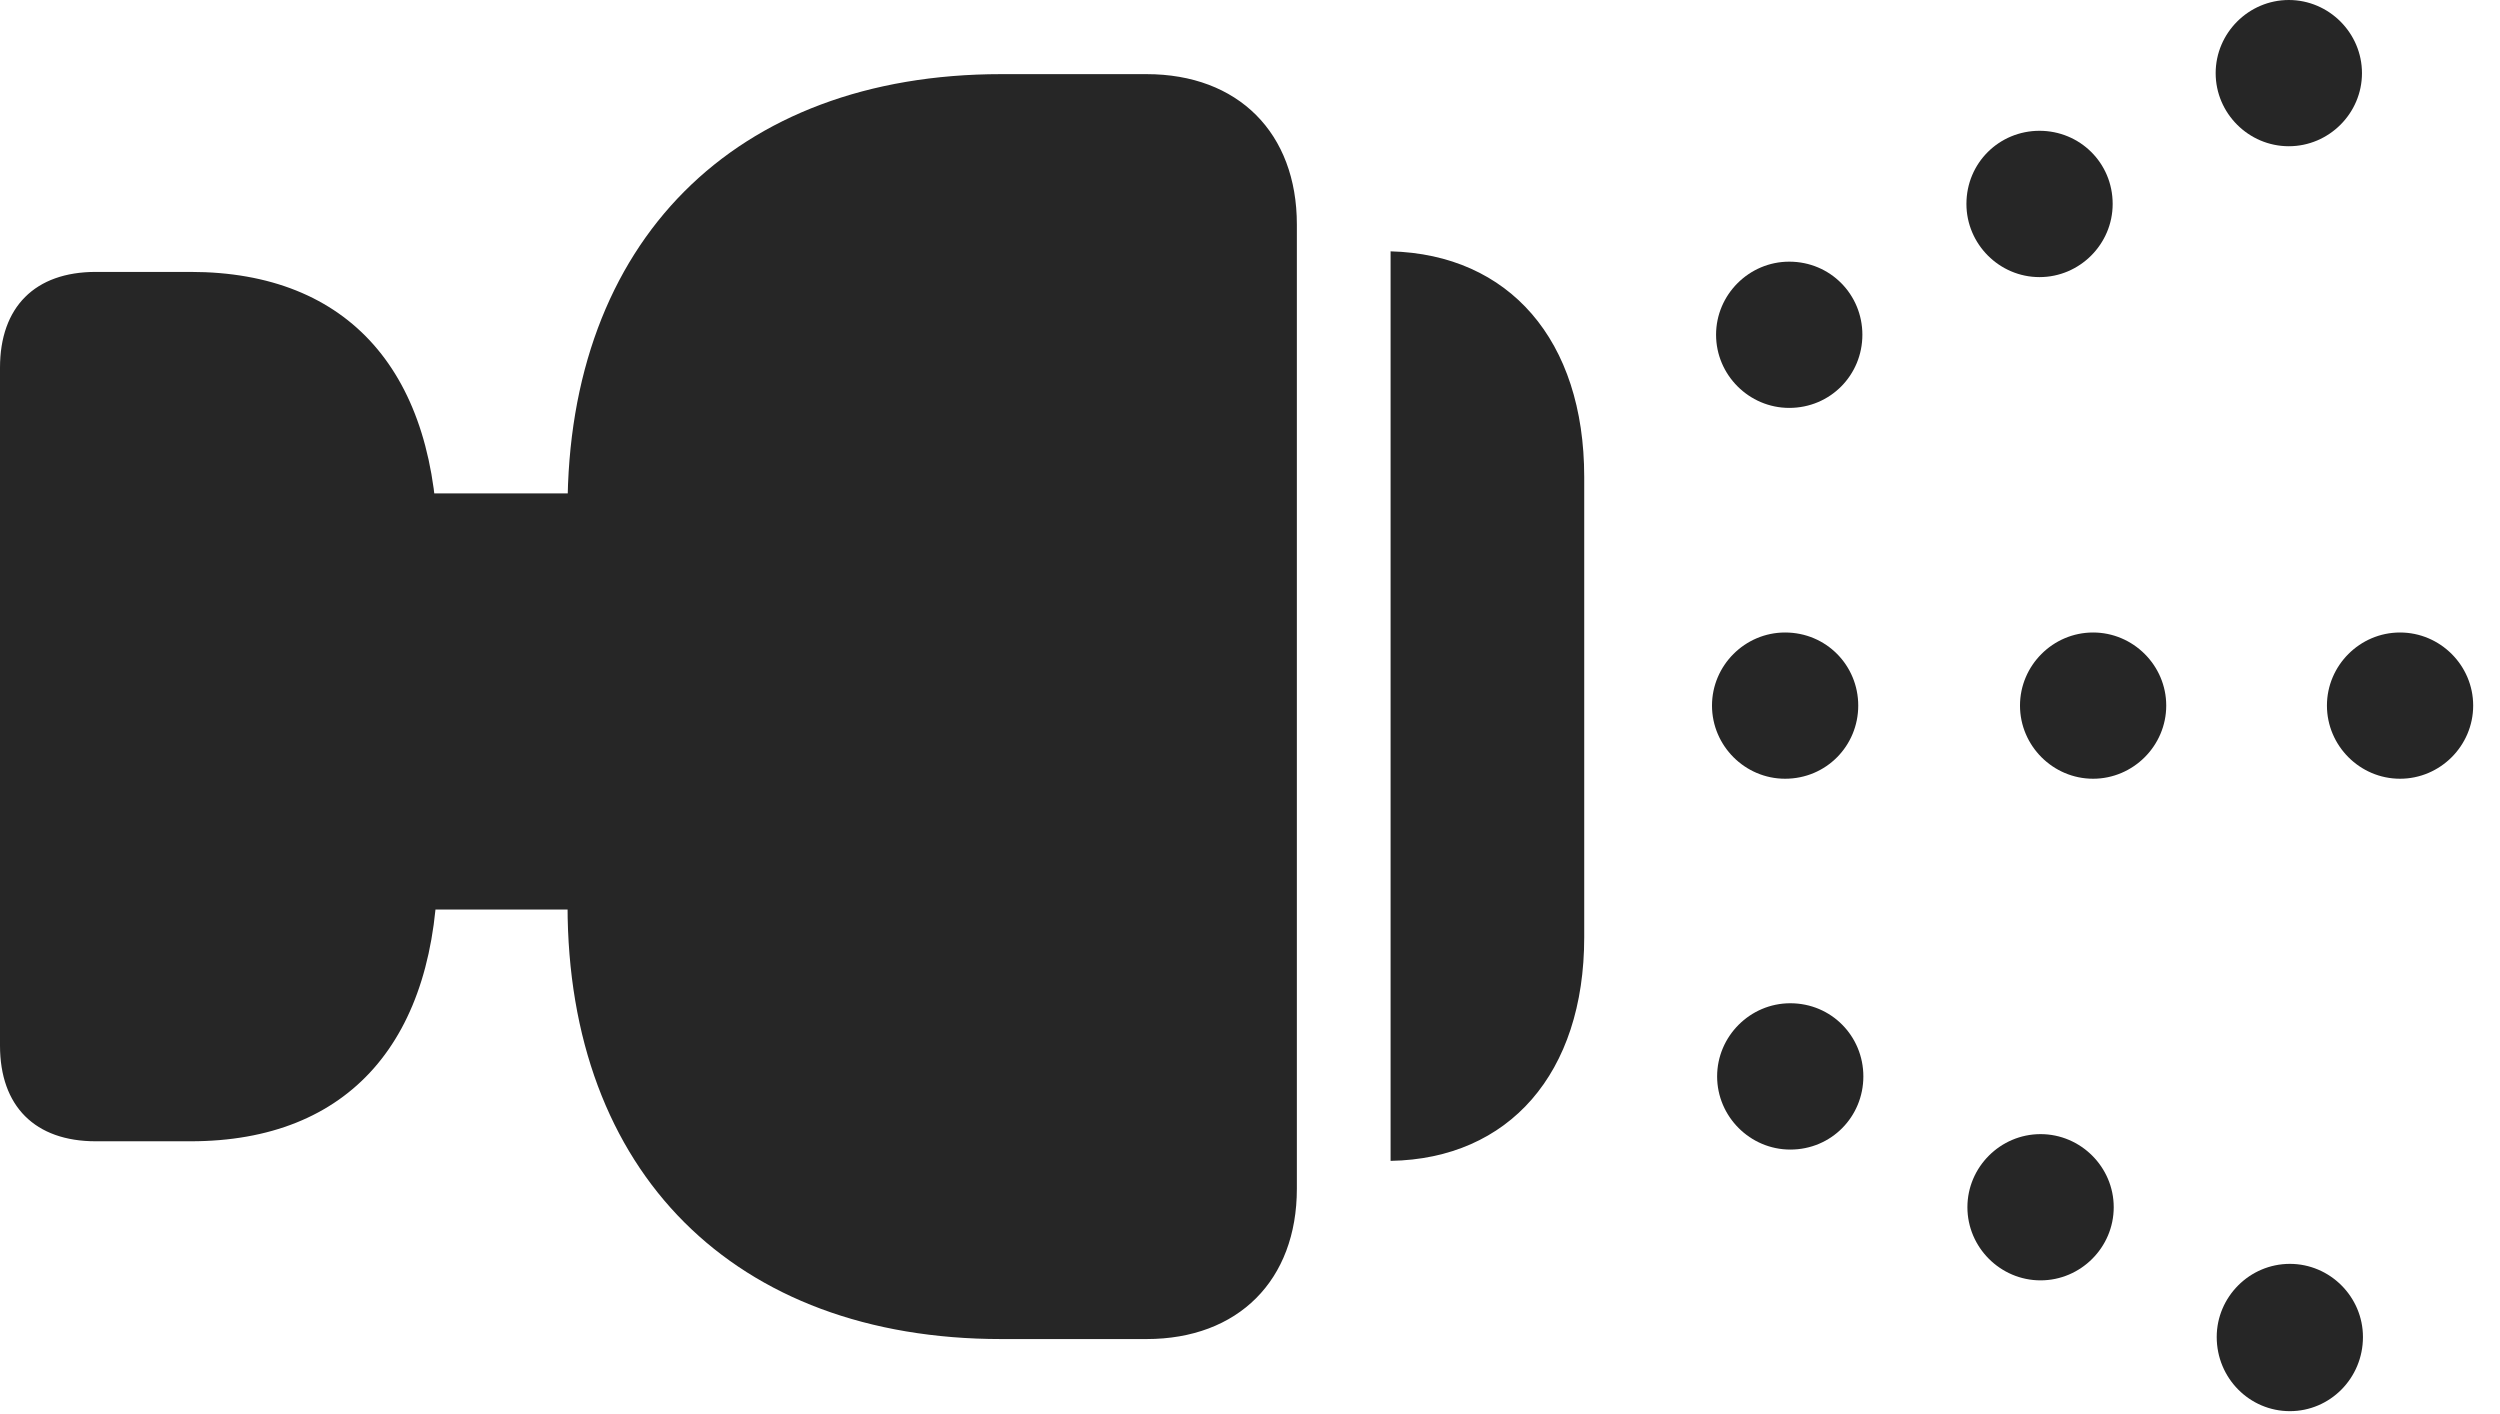 <?xml version="1.0" encoding="UTF-8"?>
<!--Generator: Apple Native CoreSVG 326-->
<!DOCTYPE svg
PUBLIC "-//W3C//DTD SVG 1.1//EN"
       "http://www.w3.org/Graphics/SVG/1.1/DTD/svg11.dtd">
<svg version="1.1" xmlns="http://www.w3.org/2000/svg" xmlns:xlink="http://www.w3.org/1999/xlink" viewBox="0 0 33.182 18.771">
 <g>
  <rect height="18.771" opacity="0" width="33.182" x="0" y="0"/>
  <path d="M30.379 1.941C30.912 1.941 31.35 1.504 31.35 0.971C31.35 0.438 30.912 0 30.379 0C29.846 0 29.408 0.438 29.408 0.971C29.408 1.504 29.846 1.941 30.379 1.941ZM31.855 10.336C32.389 10.336 32.826 9.898 32.826 9.365C32.826 8.832 32.389 8.395 31.855 8.395C31.322 8.395 30.885 8.832 30.885 9.365C30.885 9.898 31.322 10.336 31.855 10.336ZM30.393 18.73C30.926 18.73 31.363 18.293 31.363 17.746C31.363 17.213 30.926 16.775 30.393 16.775C29.859 16.775 29.422 17.213 29.422 17.746C29.422 18.293 29.859 18.73 30.393 18.73Z" fill="black" fill-opacity="0.85"/>
  <path d="M27.07 3.678C27.604 3.678 28.041 3.24 28.041 2.707C28.041 2.16 27.604 1.736 27.07 1.736C26.537 1.736 26.1 2.16 26.1 2.707C26.1 3.24 26.537 3.678 27.07 3.678ZM27.781 10.336C28.314 10.336 28.752 9.898 28.752 9.365C28.752 8.832 28.314 8.395 27.781 8.395C27.248 8.395 26.811 8.832 26.811 9.365C26.811 9.898 27.248 10.336 27.781 10.336ZM27.084 16.994C27.617 16.994 28.055 16.557 28.055 16.023C28.055 15.49 27.617 15.053 27.084 15.053C26.551 15.053 26.113 15.49 26.113 16.023C26.113 16.557 26.551 16.994 27.084 16.994Z" fill="black" fill-opacity="0.85"/>
  <path d="M23.748 5.414C24.295 5.414 24.719 4.977 24.719 4.443C24.719 3.91 24.295 3.473 23.748 3.473C23.215 3.473 22.777 3.91 22.777 4.443C22.777 4.977 23.215 5.414 23.748 5.414ZM23.693 10.336C24.24 10.336 24.664 9.898 24.664 9.365C24.664 8.832 24.24 8.395 23.693 8.395C23.16 8.395 22.723 8.832 22.723 9.365C22.723 9.898 23.16 10.336 23.693 10.336ZM23.762 15.258C24.309 15.258 24.732 14.82 24.732 14.287C24.732 13.754 24.309 13.316 23.762 13.316C23.229 13.316 22.791 13.754 22.791 14.287C22.791 14.82 23.229 15.258 23.762 15.258Z" fill="black" fill-opacity="0.85"/>
  <path d="M2.529 15.148C4.635 15.148 5.811 13.809 5.811 11.43L5.811 7.328C5.811 4.949 4.635 3.609 2.529 3.609L1.271 3.609C0.465 3.609 0 4.074 0 4.881L0 13.877C0 14.684 0.465 15.148 1.271 15.148ZM15.217 17.773C16.434 17.773 17.213 16.994 17.213 15.777L17.213 2.98C17.213 1.764 16.434 0.984 15.217 0.984L13.289 0.984C9.748 0.984 7.533 3.213 7.533 6.754L7.533 12.018C7.533 15.559 9.748 17.773 13.289 17.773ZM8.736 12.072L8.736 6.549L5.059 6.549L5.059 12.072ZM18.457 15.408C20.029 15.381 21.027 14.246 21.027 12.441L21.027 6.33C21.027 4.512 20.029 3.377 18.457 3.336Z" fill="black" fill-opacity="0.85"/>
 </g>
</svg>
